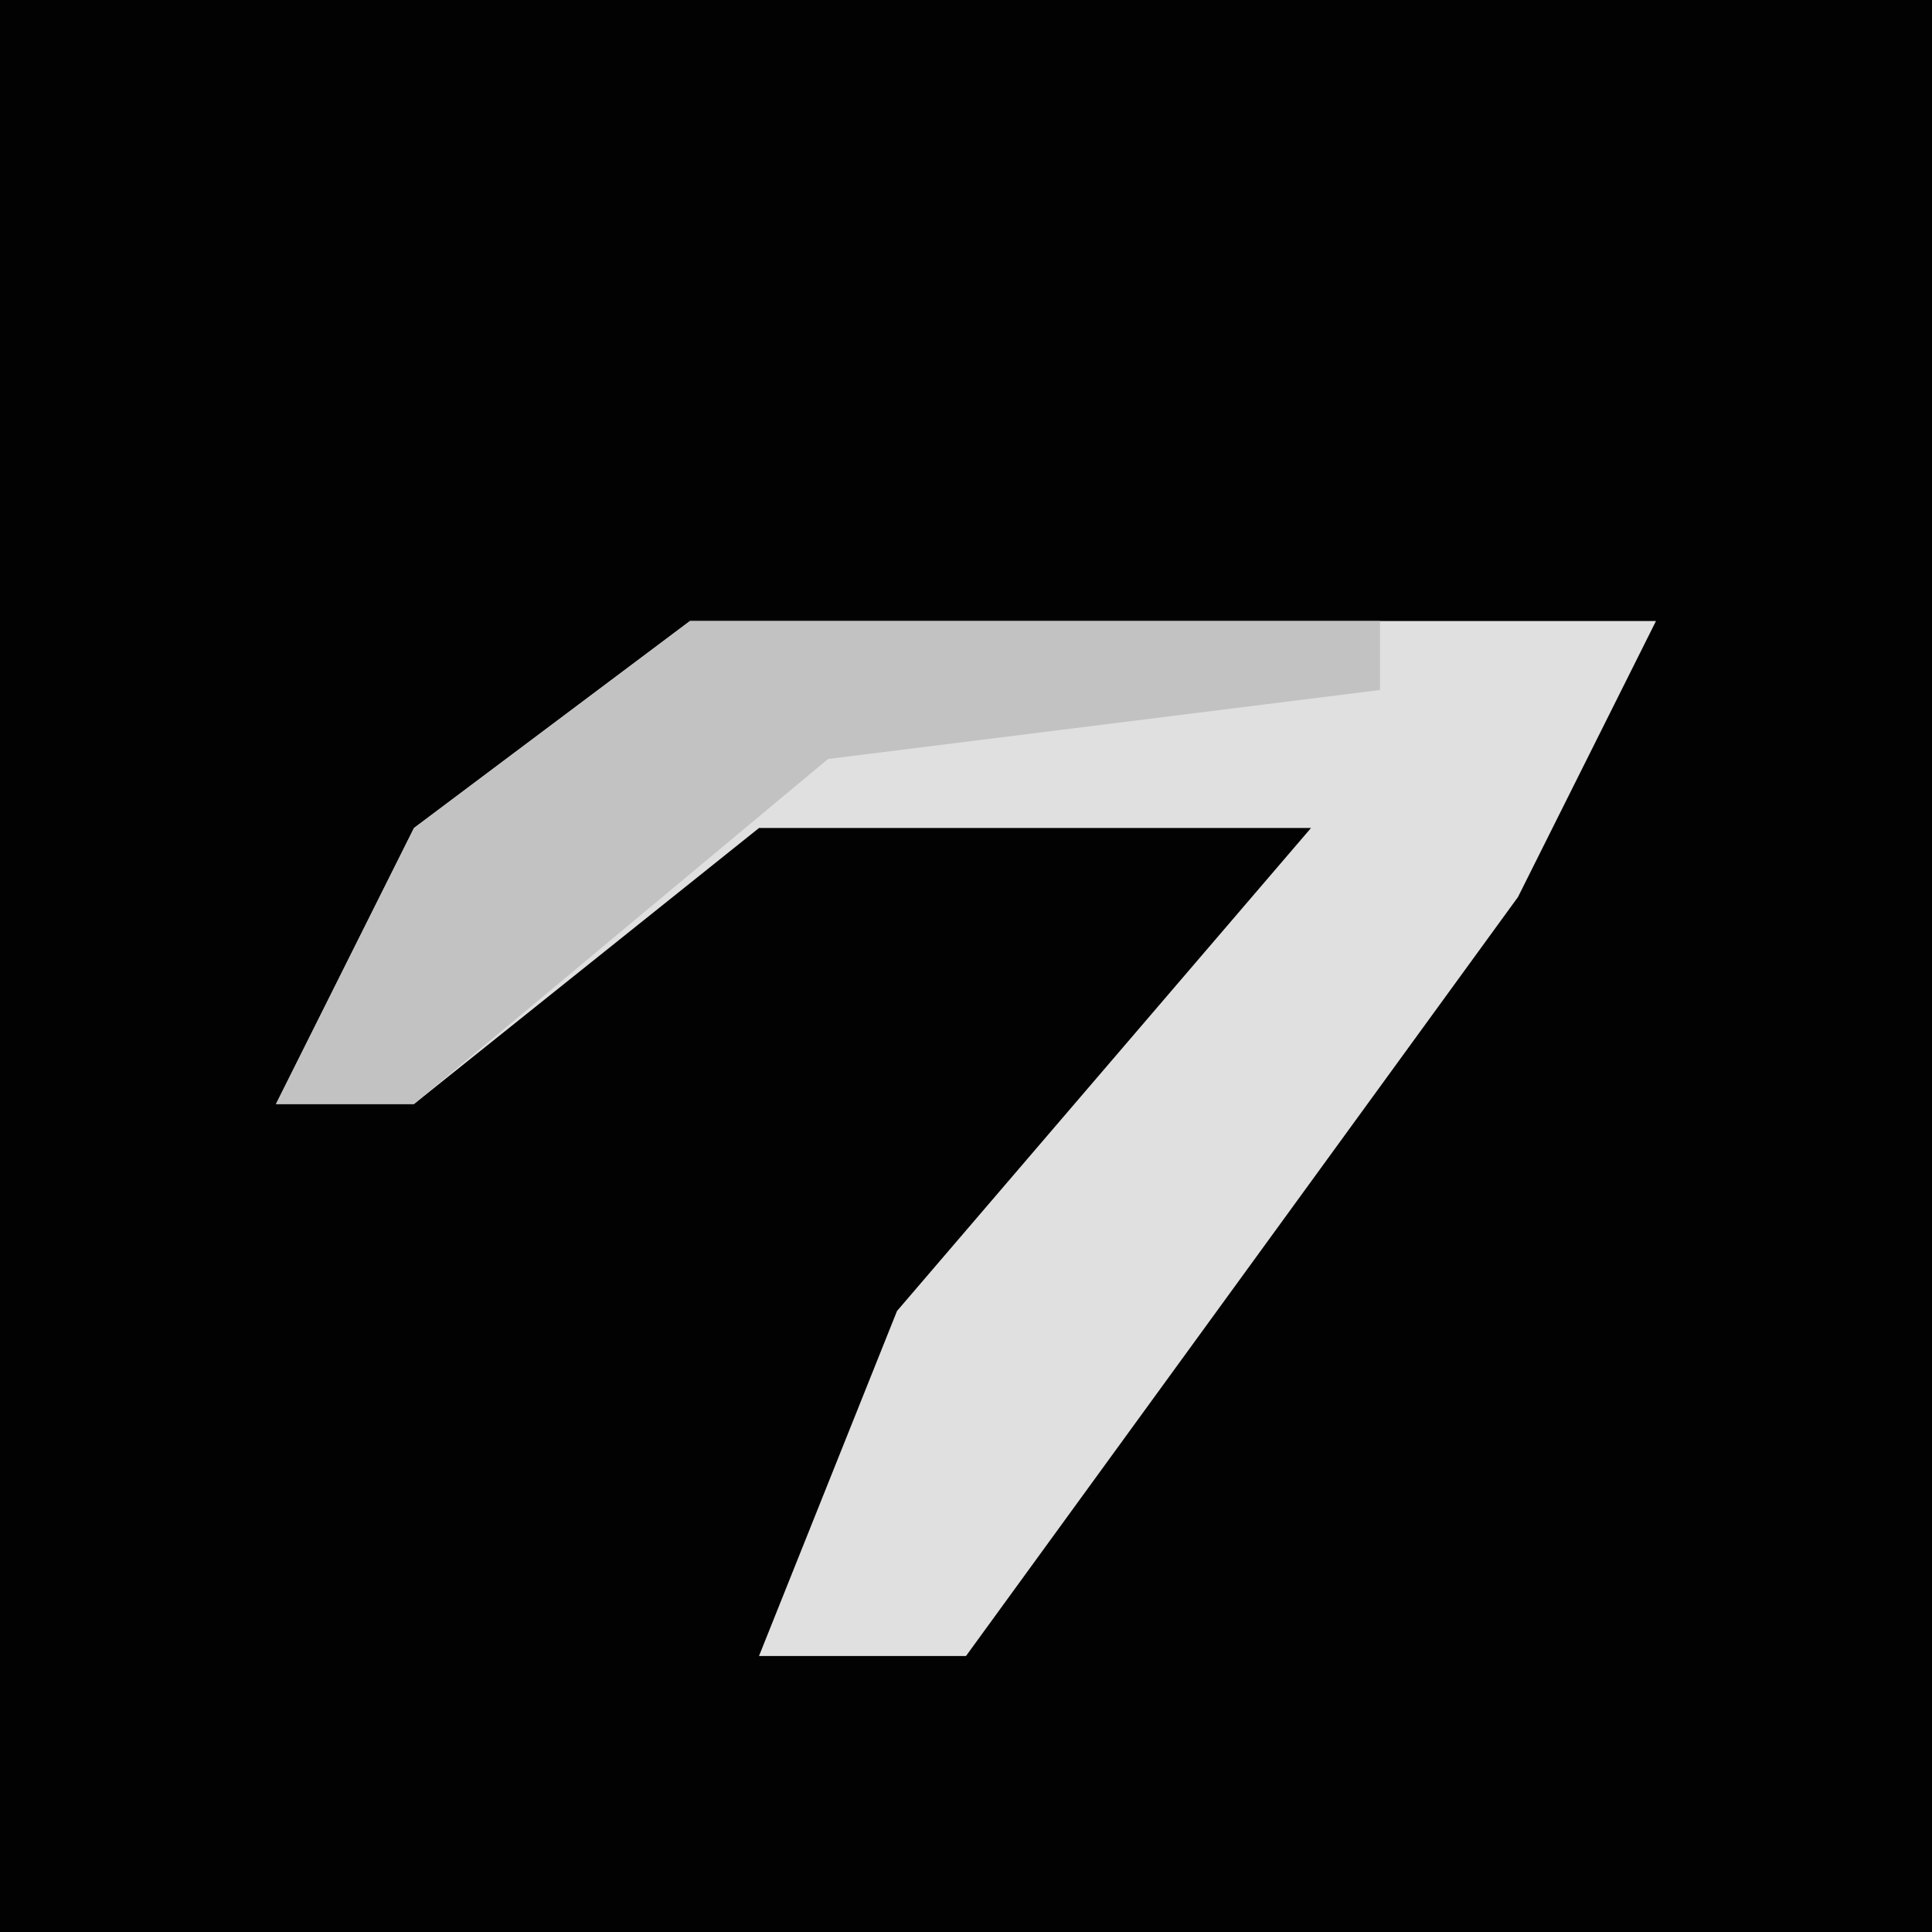 <?xml version="1.0" encoding="UTF-8"?>
<svg version="1.1" xmlns="http://www.w3.org/2000/svg" width="28" height="28">
<path d="M0,0 L28,0 L28,28 L0,28 Z " fill="#020202" transform="translate(0,0)"/>
<path d="M0,0 L14,0 L12,4 L4,15 L1,15 L3,10 L9,3 L1,3 L-4,7 L-6,7 L-4,3 Z " fill="#E0E0E0" transform="translate(10,9)"/>
<path d="M0,0 L10,0 L10,1 L2,2 L-4,7 L-6,7 L-4,3 Z " fill="#C2C2C2" transform="translate(10,9)"/>
</svg>
